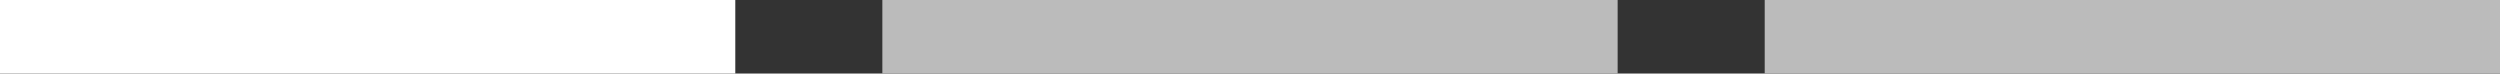 <svg id="Indicators" xmlns="http://www.w3.org/2000/svg" width="102" height="3" viewBox="0 0 102 3">
  <rect x="0" y="0" width="102" height="3" fill="#333333" stroke="none"/>
  <rect id="Retângulo_60" data-name="Retângulo 60" width="30" height="3" fill="#fff"/>
  <rect id="Retângulo_61" data-name="Retângulo 61" width="30" height="3" transform="translate(36)" fill="#bbb"/>
  <rect id="Retângulo_62" data-name="Retângulo 62" width="30" height="3" transform="translate(72)" fill="#bbb"/>
</svg>
